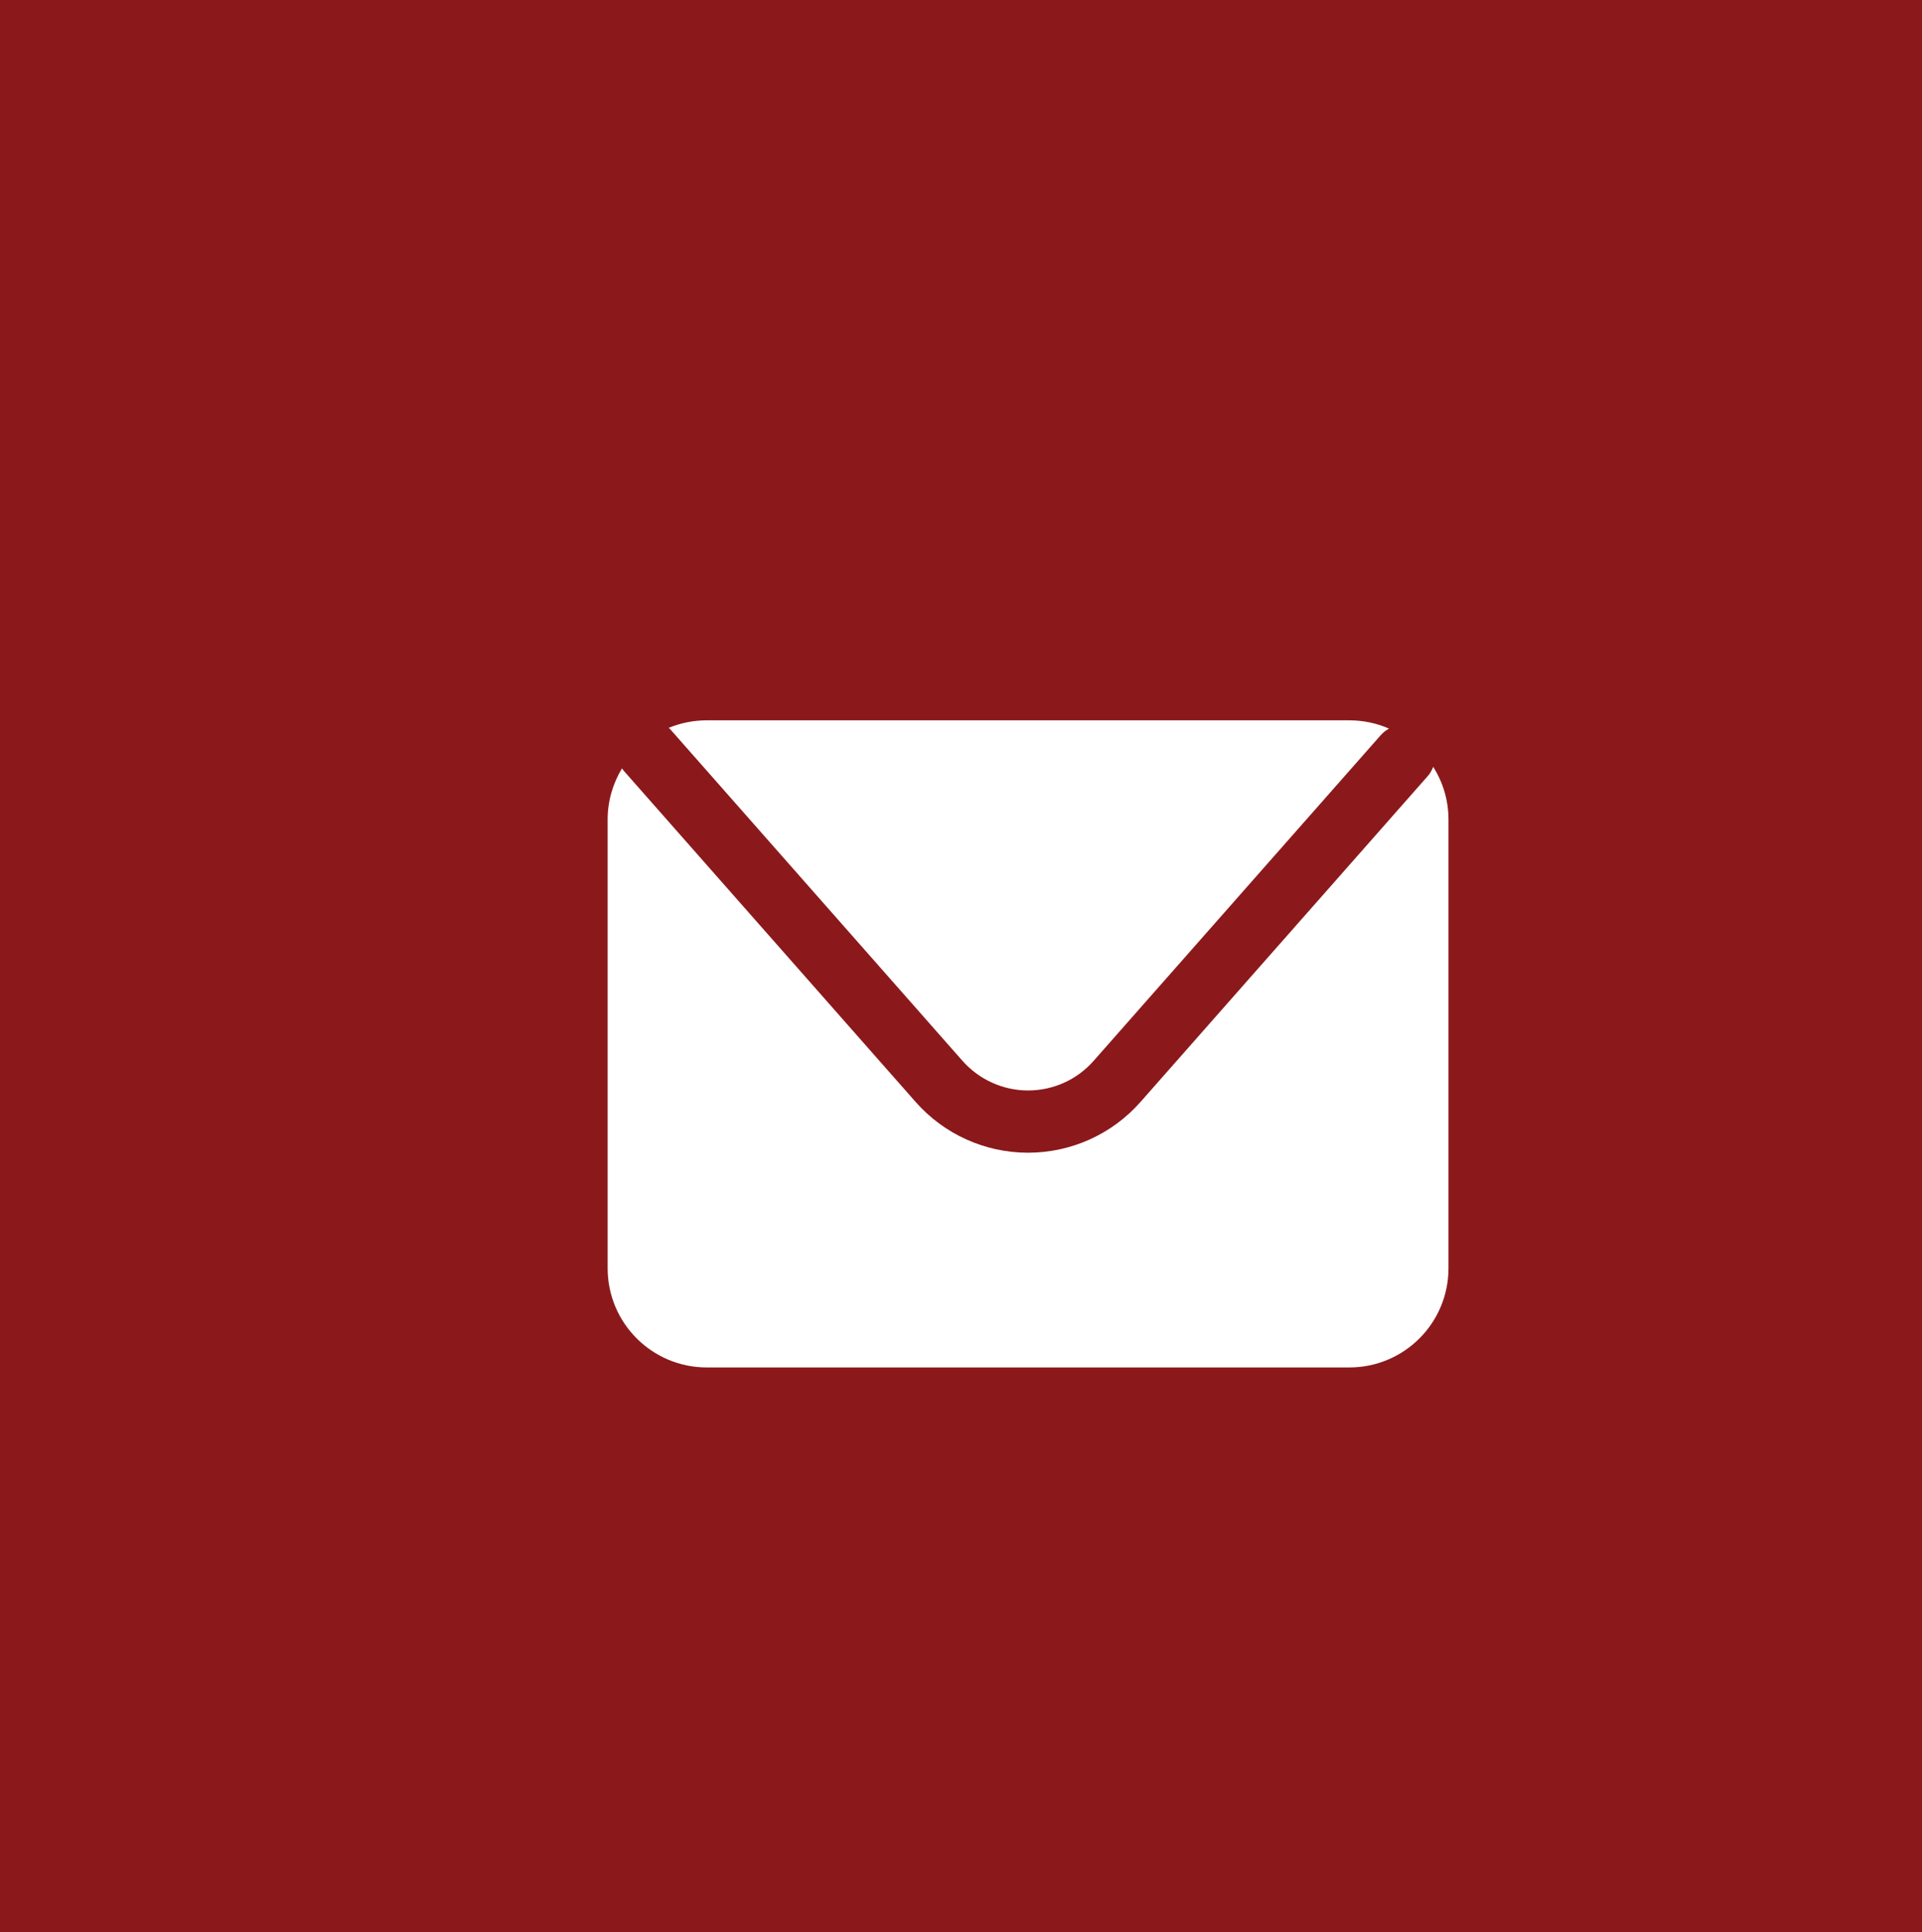 <?xml version="1.0" encoding="UTF-8"?><svg id="a" xmlns="http://www.w3.org/2000/svg" viewBox="0 0 129.97 130.65"><defs><style>.b{fill:#fff;}.c{fill:#8b191b;}</style></defs><rect class="c" x="-.34" width="130.66" height="130.65"/><g><path class="b" d="M45.32,49.31l19.76,22.42c1.12,1.27,2.74,2.01,4.44,2.01s3.32-.73,4.44-2.01l19.42-22.03c.16-.18,.35-.32,.55-.43-.82-.36-1.73-.56-2.69-.56H47.8c-.91,0-1.78,.18-2.58,.51,.03,.03,.07,.06,.1,.09Z"/><path class="b" d="M96.92,51.85c-.09,.23-.21,.45-.38,.64l-19.42,22.03c-1.92,2.18-4.69,3.43-7.6,3.43s-5.68-1.25-7.6-3.43l-19.76-22.42s-.07-.1-.1-.14c-.61,1.01-.97,2.19-.97,3.46v30.34c0,3.71,3,6.71,6.71,6.71h43.44c3.71,0,6.71-3,6.71-6.71v-30.34c0-1.31-.38-2.53-1.03-3.56Z"/></g></svg>